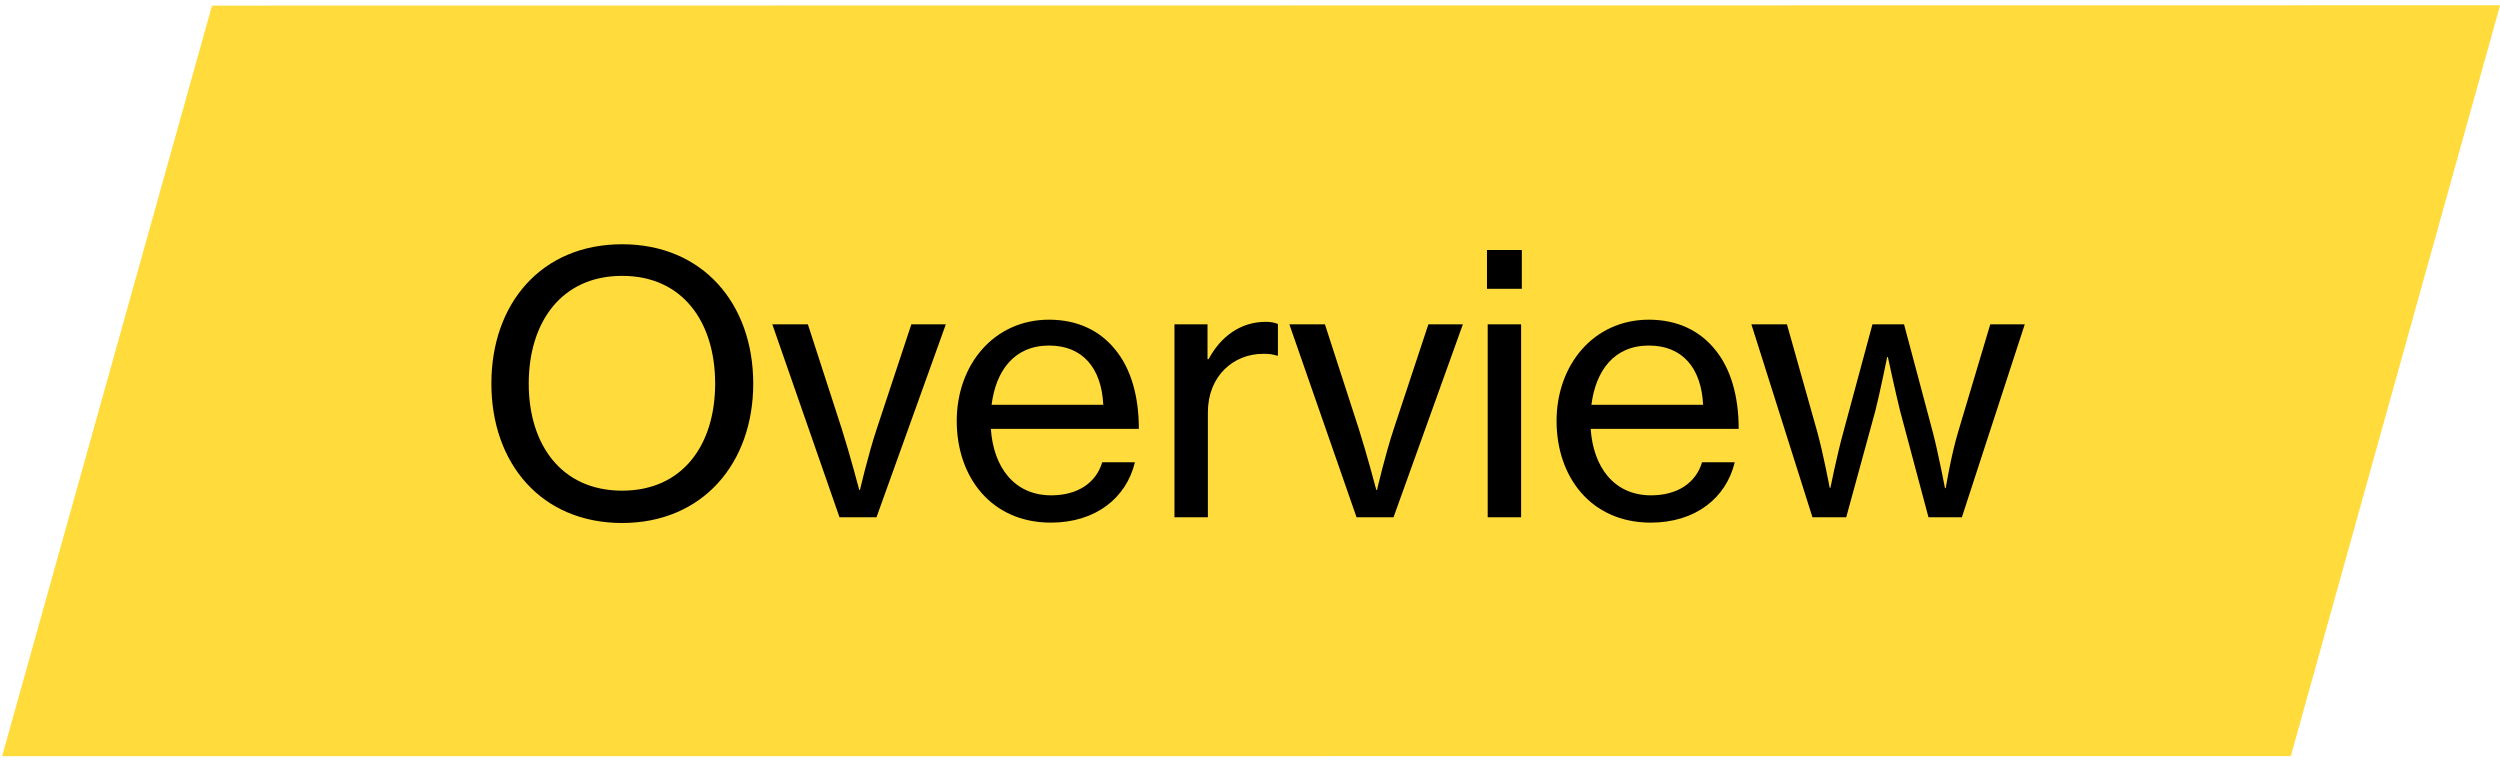 <svg width="174" height="53" viewBox="0 0 174 53" fill="none" xmlns="http://www.w3.org/2000/svg">
<path d="M174.005 0.367L14.757 0.388L0.148 52.631L159.439 52.628L174.005 0.367Z" fill="#FFDB3B"/>
<path d="M43.3 36.4C37.675 36.4 34.2 32.25 34.2 26.7C34.2 21.125 37.675 17 43.3 17C48.9 17 52.425 21.125 52.425 26.7C52.425 32.25 48.9 36.4 43.3 36.4ZM43.3 34.15C47.525 34.15 49.775 30.95 49.775 26.7C49.775 22.425 47.525 19.2 43.3 19.2C39.075 19.2 36.8 22.425 36.8 26.7C36.8 30.95 39.075 34.15 43.3 34.15ZM58.429 36L53.754 22.575H56.229L58.579 29.825C59.154 31.625 59.804 34.1 59.804 34.1H59.854C59.854 34.1 60.429 31.625 61.029 29.825L63.429 22.575H65.829L61.004 36H58.429ZM73.139 36.375C69.014 36.375 66.589 33.225 66.589 29.3C66.589 25.4 69.164 22.25 73.014 22.25C75.014 22.25 76.564 23.025 77.614 24.325C78.714 25.65 79.264 27.575 79.264 29.85H68.964C69.139 32.475 70.564 34.475 73.164 34.475C75.014 34.475 76.289 33.6 76.714 32.175H78.989C78.389 34.675 76.239 36.375 73.139 36.375ZM73.014 24.05C70.589 24.05 69.314 25.8 69.014 28.175H76.789C76.664 25.6 75.339 24.05 73.014 24.05ZM84.043 22.575V25H84.118C84.943 23.45 86.318 22.4 88.093 22.4C88.468 22.4 88.693 22.45 88.943 22.55V24.75H88.868C88.543 24.65 88.318 24.625 87.918 24.625C85.843 24.625 84.068 26.175 84.068 28.7V36H81.743V22.575H84.043ZM94.415 36L89.74 22.575H92.215L94.565 29.825C95.14 31.625 95.79 34.1 95.79 34.1H95.84C95.84 34.1 96.415 31.625 97.015 29.825L99.415 22.575H101.815L96.99 36H94.415ZM103.494 20.1V17.4H105.919V20.1H103.494ZM103.544 36V22.575H105.869V36H103.544ZM114.887 36.375C110.762 36.375 108.337 33.225 108.337 29.3C108.337 25.4 110.912 22.25 114.762 22.25C116.762 22.25 118.312 23.025 119.362 24.325C120.462 25.65 121.012 27.575 121.012 29.85H110.712C110.887 32.475 112.312 34.475 114.912 34.475C116.762 34.475 118.037 33.6 118.462 32.175H120.737C120.137 34.675 117.987 36.375 114.887 36.375ZM114.762 24.05C112.337 24.05 111.062 25.8 110.762 28.175H118.537C118.412 25.6 117.087 24.05 114.762 24.05ZM126.147 36L121.897 22.575H124.372L126.472 30.025C126.897 31.55 127.347 33.95 127.347 33.95H127.397C127.397 33.95 127.847 31.7 128.297 30.075L130.322 22.575H132.522L134.522 30.075C134.897 31.5 135.372 33.975 135.372 33.975H135.422C135.422 33.975 135.797 31.675 136.297 30.025L138.522 22.575H140.922L136.547 36H134.222L132.247 28.6C131.922 27.3 131.397 24.85 131.397 24.85H131.347C131.347 24.85 130.847 27.325 130.522 28.6L128.497 36H126.147Z" fill="black"/>
</svg>
